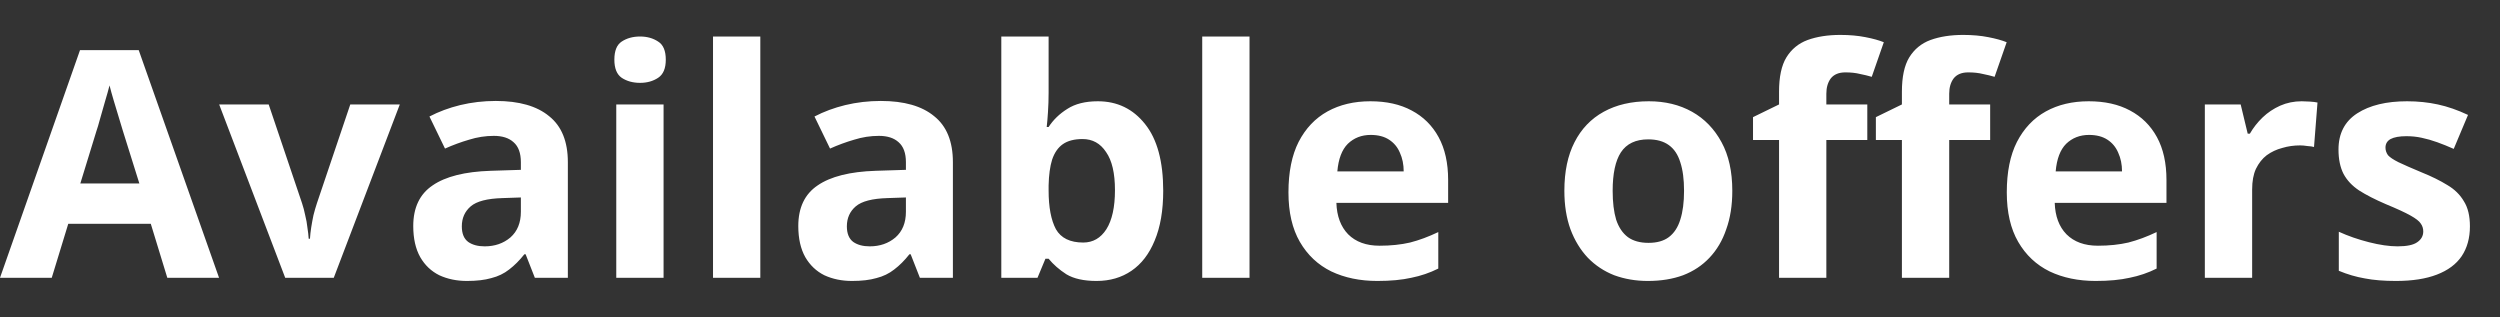 <svg width="63" height="8" viewBox="0 0 63 8" fill="none" xmlns="http://www.w3.org/2000/svg">
<rect x="0" y="0" width="63" height="8" fill="#333333" stroke="none"/>
<path d="M4.216 7L3.8 5.64H1.72L1.304 7H0L2.016 1.264H3.496L5.52 7H4.216ZM3.096 3.296C3.069 3.205 3.035 3.091 2.992 2.952C2.949 2.813 2.907 2.672 2.864 2.528C2.821 2.384 2.787 2.259 2.76 2.152C2.733 2.259 2.696 2.392 2.648 2.552C2.605 2.707 2.563 2.856 2.52 3C2.483 3.139 2.453 3.237 2.432 3.296L2.024 4.624H3.512L3.096 3.296ZM7.187 7L5.523 2.632H6.771L7.611 5.12C7.643 5.216 7.67 5.317 7.691 5.424C7.718 5.531 7.737 5.635 7.747 5.736C7.763 5.837 7.774 5.931 7.779 6.016H7.811C7.817 5.925 7.827 5.829 7.843 5.728C7.859 5.627 7.878 5.525 7.899 5.424C7.926 5.317 7.955 5.216 7.987 5.12L8.827 2.632H10.075L8.411 7H7.187ZM12.494 2.544C13.081 2.544 13.529 2.672 13.838 2.928C14.153 3.179 14.31 3.565 14.31 4.088V7H13.478L13.246 6.408H13.214C13.091 6.563 12.963 6.691 12.83 6.792C12.702 6.893 12.553 6.965 12.382 7.008C12.217 7.056 12.011 7.08 11.766 7.08C11.51 7.08 11.278 7.032 11.07 6.936C10.867 6.835 10.707 6.683 10.59 6.48C10.473 6.272 10.414 6.011 10.414 5.696C10.414 5.232 10.577 4.891 10.902 4.672C11.227 4.448 11.716 4.325 12.366 4.304L13.126 4.28V4.088C13.126 3.859 13.065 3.691 12.942 3.584C12.825 3.477 12.659 3.424 12.446 3.424C12.233 3.424 12.025 3.456 11.822 3.52C11.62 3.579 11.417 3.653 11.214 3.744L10.822 2.936C11.057 2.813 11.316 2.717 11.598 2.648C11.886 2.579 12.185 2.544 12.494 2.544ZM12.662 4.992C12.278 5.003 12.011 5.072 11.862 5.2C11.713 5.328 11.638 5.496 11.638 5.704C11.638 5.885 11.691 6.016 11.798 6.096C11.905 6.171 12.043 6.208 12.214 6.208C12.47 6.208 12.686 6.133 12.862 5.984C13.038 5.829 13.126 5.613 13.126 5.336V4.976L12.662 4.992ZM16.722 2.632V7H15.53V2.632H16.722ZM16.13 0.92C16.306 0.92 16.458 0.963 16.586 1.048C16.714 1.128 16.778 1.28 16.778 1.504C16.778 1.723 16.714 1.875 16.586 1.96C16.458 2.045 16.306 2.088 16.13 2.088C15.949 2.088 15.794 2.045 15.666 1.96C15.544 1.875 15.482 1.723 15.482 1.504C15.482 1.28 15.544 1.128 15.666 1.048C15.794 0.963 15.949 0.92 16.13 0.92ZM19.16 7H17.968V0.92H19.16V7ZM22.197 2.544C22.784 2.544 23.232 2.672 23.541 2.928C23.856 3.179 24.013 3.565 24.013 4.088V7H23.181L22.949 6.408H22.917C22.795 6.563 22.667 6.691 22.533 6.792C22.405 6.893 22.256 6.965 22.085 7.008C21.92 7.056 21.715 7.08 21.469 7.08C21.213 7.08 20.981 7.032 20.773 6.936C20.571 6.835 20.411 6.683 20.293 6.48C20.176 6.272 20.117 6.011 20.117 5.696C20.117 5.232 20.28 4.891 20.605 4.672C20.931 4.448 21.419 4.325 22.069 4.304L22.829 4.28V4.088C22.829 3.859 22.768 3.691 22.645 3.584C22.528 3.477 22.363 3.424 22.149 3.424C21.936 3.424 21.728 3.456 21.525 3.52C21.323 3.579 21.12 3.653 20.917 3.744L20.525 2.936C20.76 2.813 21.019 2.717 21.301 2.648C21.589 2.579 21.888 2.544 22.197 2.544ZM22.365 4.992C21.981 5.003 21.715 5.072 21.565 5.2C21.416 5.328 21.341 5.496 21.341 5.704C21.341 5.885 21.395 6.016 21.501 6.096C21.608 6.171 21.747 6.208 21.917 6.208C22.173 6.208 22.389 6.133 22.565 5.984C22.741 5.829 22.829 5.613 22.829 5.336V4.976L22.365 4.992ZM26.425 2.336C26.425 2.501 26.42 2.664 26.409 2.824C26.399 2.984 26.388 3.109 26.377 3.2H26.425C26.543 3.019 26.7 2.867 26.897 2.744C27.095 2.616 27.351 2.552 27.665 2.552C28.156 2.552 28.553 2.744 28.857 3.128C29.161 3.507 29.313 4.067 29.313 4.808C29.313 5.304 29.241 5.723 29.097 6.064C28.959 6.4 28.764 6.653 28.513 6.824C28.263 6.995 27.969 7.08 27.633 7.08C27.313 7.08 27.06 7.024 26.873 6.912C26.692 6.795 26.543 6.664 26.425 6.52H26.345L26.145 7H25.233V0.92H26.425V2.336ZM27.281 3.504C27.073 3.504 26.908 3.547 26.785 3.632C26.663 3.717 26.572 3.848 26.513 4.024C26.46 4.195 26.431 4.411 26.425 4.672V4.8C26.425 5.221 26.487 5.547 26.609 5.776C26.737 6 26.967 6.112 27.297 6.112C27.543 6.112 27.737 6 27.881 5.776C28.025 5.547 28.097 5.219 28.097 4.792C28.097 4.365 28.023 4.045 27.873 3.832C27.729 3.613 27.532 3.504 27.281 3.504ZM31.488 7H30.296V0.92H31.488V7ZM34.533 2.552C34.939 2.552 35.285 2.629 35.573 2.784C35.867 2.939 36.093 3.163 36.253 3.456C36.413 3.749 36.493 4.109 36.493 4.536V5.112H33.677C33.688 5.448 33.787 5.712 33.973 5.904C34.165 6.096 34.429 6.192 34.765 6.192C35.048 6.192 35.304 6.165 35.533 6.112C35.763 6.053 36 5.965 36.245 5.848V6.768C36.032 6.875 35.805 6.952 35.565 7C35.331 7.053 35.045 7.08 34.709 7.08C34.272 7.08 33.885 7 33.549 6.84C33.213 6.675 32.949 6.427 32.757 6.096C32.565 5.765 32.469 5.349 32.469 4.848C32.469 4.336 32.555 3.912 32.725 3.576C32.901 3.235 33.144 2.979 33.453 2.808C33.763 2.637 34.123 2.552 34.533 2.552ZM34.541 3.4C34.312 3.4 34.12 3.475 33.965 3.624C33.816 3.773 33.728 4.005 33.701 4.32H35.373C35.373 4.144 35.341 3.987 35.277 3.848C35.219 3.709 35.128 3.6 35.005 3.52C34.883 3.44 34.728 3.4 34.541 3.4ZM43.654 4.808C43.654 5.171 43.604 5.493 43.502 5.776C43.407 6.059 43.265 6.299 43.078 6.496C42.897 6.688 42.676 6.835 42.414 6.936C42.153 7.032 41.857 7.08 41.526 7.08C41.222 7.08 40.94 7.032 40.678 6.936C40.422 6.835 40.201 6.688 40.014 6.496C39.828 6.299 39.681 6.059 39.575 5.776C39.473 5.493 39.422 5.171 39.422 4.808C39.422 4.323 39.508 3.915 39.678 3.584C39.849 3.248 40.094 2.992 40.414 2.816C40.734 2.64 41.113 2.552 41.55 2.552C41.961 2.552 42.324 2.64 42.639 2.816C42.953 2.992 43.201 3.248 43.383 3.584C43.564 3.915 43.654 4.323 43.654 4.808ZM40.639 4.808C40.639 5.096 40.668 5.339 40.727 5.536C40.791 5.728 40.889 5.875 41.023 5.976C41.156 6.072 41.329 6.12 41.542 6.12C41.756 6.12 41.926 6.072 42.054 5.976C42.188 5.875 42.284 5.728 42.343 5.536C42.407 5.339 42.438 5.096 42.438 4.808C42.438 4.52 42.407 4.28 42.343 4.088C42.284 3.896 42.188 3.752 42.054 3.656C41.921 3.56 41.748 3.512 41.535 3.512C41.22 3.512 40.99 3.621 40.846 3.84C40.708 4.053 40.639 4.376 40.639 4.808ZM47.056 3.528H46.024V7H44.832V3.528H44.176V2.952L44.832 2.632V2.312C44.832 1.939 44.893 1.651 45.016 1.448C45.144 1.24 45.322 1.093 45.552 1.008C45.786 0.923 46.061 0.88 46.376 0.88C46.61 0.88 46.821 0.899 47.008 0.936C47.2 0.973 47.354 1.016 47.472 1.064L47.168 1.936C47.077 1.909 46.978 1.885 46.872 1.864C46.765 1.837 46.642 1.824 46.504 1.824C46.338 1.824 46.216 1.875 46.136 1.976C46.061 2.077 46.024 2.205 46.024 2.36V2.632H47.056V3.528ZM50.152 3.528H49.12V7H47.928V3.528H47.272V2.952L47.928 2.632V2.312C47.928 1.939 47.989 1.651 48.112 1.448C48.24 1.24 48.418 1.093 48.648 1.008C48.882 0.923 49.157 0.88 49.472 0.88C49.706 0.88 49.917 0.899 50.104 0.936C50.296 0.973 50.45 1.016 50.568 1.064L50.264 1.936C50.173 1.909 50.074 1.885 49.968 1.864C49.861 1.837 49.738 1.824 49.6 1.824C49.434 1.824 49.312 1.875 49.232 1.976C49.157 2.077 49.12 2.205 49.12 2.36V2.632H50.152V3.528ZM52.635 2.552C53.04 2.552 53.387 2.629 53.675 2.784C53.968 2.939 54.195 3.163 54.355 3.456C54.515 3.749 54.595 4.109 54.595 4.536V5.112H51.779C51.79 5.448 51.888 5.712 52.075 5.904C52.267 6.096 52.531 6.192 52.867 6.192C53.15 6.192 53.406 6.165 53.635 6.112C53.864 6.053 54.102 5.965 54.347 5.848V6.768C54.134 6.875 53.907 6.952 53.667 7C53.432 7.053 53.147 7.08 52.811 7.08C52.374 7.08 51.987 7 51.651 6.84C51.315 6.675 51.051 6.427 50.859 6.096C50.667 5.765 50.571 5.349 50.571 4.848C50.571 4.336 50.656 3.912 50.827 3.576C51.003 3.235 51.246 2.979 51.555 2.808C51.864 2.637 52.224 2.552 52.635 2.552ZM52.643 3.4C52.414 3.4 52.222 3.475 52.067 3.624C51.918 3.773 51.83 4.005 51.803 4.32H53.475C53.475 4.144 53.443 3.987 53.379 3.848C53.32 3.709 53.23 3.6 53.107 3.52C52.984 3.44 52.83 3.4 52.643 3.4ZM58.002 2.552C58.06 2.552 58.13 2.555 58.209 2.56C58.289 2.565 58.353 2.573 58.401 2.584L58.313 3.704C58.276 3.693 58.22 3.685 58.145 3.68C58.076 3.669 58.015 3.664 57.962 3.664C57.807 3.664 57.657 3.685 57.514 3.728C57.37 3.765 57.239 3.827 57.121 3.912C57.01 3.997 56.919 4.112 56.849 4.256C56.785 4.395 56.754 4.568 56.754 4.776V7H55.562V2.632H56.465L56.642 3.368H56.697C56.783 3.219 56.889 3.083 57.017 2.96C57.145 2.837 57.292 2.739 57.458 2.664C57.628 2.589 57.809 2.552 58.002 2.552ZM62.242 5.704C62.242 5.997 62.173 6.248 62.034 6.456C61.896 6.659 61.688 6.813 61.41 6.92C61.133 7.027 60.789 7.08 60.378 7.08C60.074 7.08 59.813 7.059 59.594 7.016C59.376 6.979 59.157 6.915 58.938 6.824V5.84C59.173 5.947 59.426 6.035 59.698 6.104C59.97 6.173 60.21 6.208 60.418 6.208C60.653 6.208 60.818 6.173 60.914 6.104C61.016 6.035 61.066 5.944 61.066 5.832C61.066 5.757 61.045 5.691 61.002 5.632C60.965 5.573 60.88 5.507 60.746 5.432C60.613 5.357 60.405 5.261 60.122 5.144C59.85 5.027 59.626 4.912 59.45 4.8C59.274 4.683 59.144 4.544 59.058 4.384C58.973 4.219 58.93 4.013 58.93 3.768C58.93 3.363 59.088 3.059 59.402 2.856C59.717 2.653 60.136 2.552 60.658 2.552C60.93 2.552 61.189 2.579 61.434 2.632C61.68 2.685 61.933 2.773 62.194 2.896L61.834 3.752C61.69 3.688 61.552 3.632 61.418 3.584C61.285 3.536 61.154 3.499 61.026 3.472C60.904 3.445 60.776 3.432 60.642 3.432C60.466 3.432 60.333 3.456 60.242 3.504C60.157 3.552 60.114 3.624 60.114 3.72C60.114 3.789 60.136 3.853 60.178 3.912C60.226 3.965 60.314 4.024 60.442 4.088C60.576 4.152 60.77 4.237 61.026 4.344C61.277 4.445 61.493 4.552 61.674 4.664C61.856 4.771 61.994 4.907 62.09 5.072C62.192 5.232 62.242 5.443 62.242 5.704Z" fill="white"/>
</svg>
